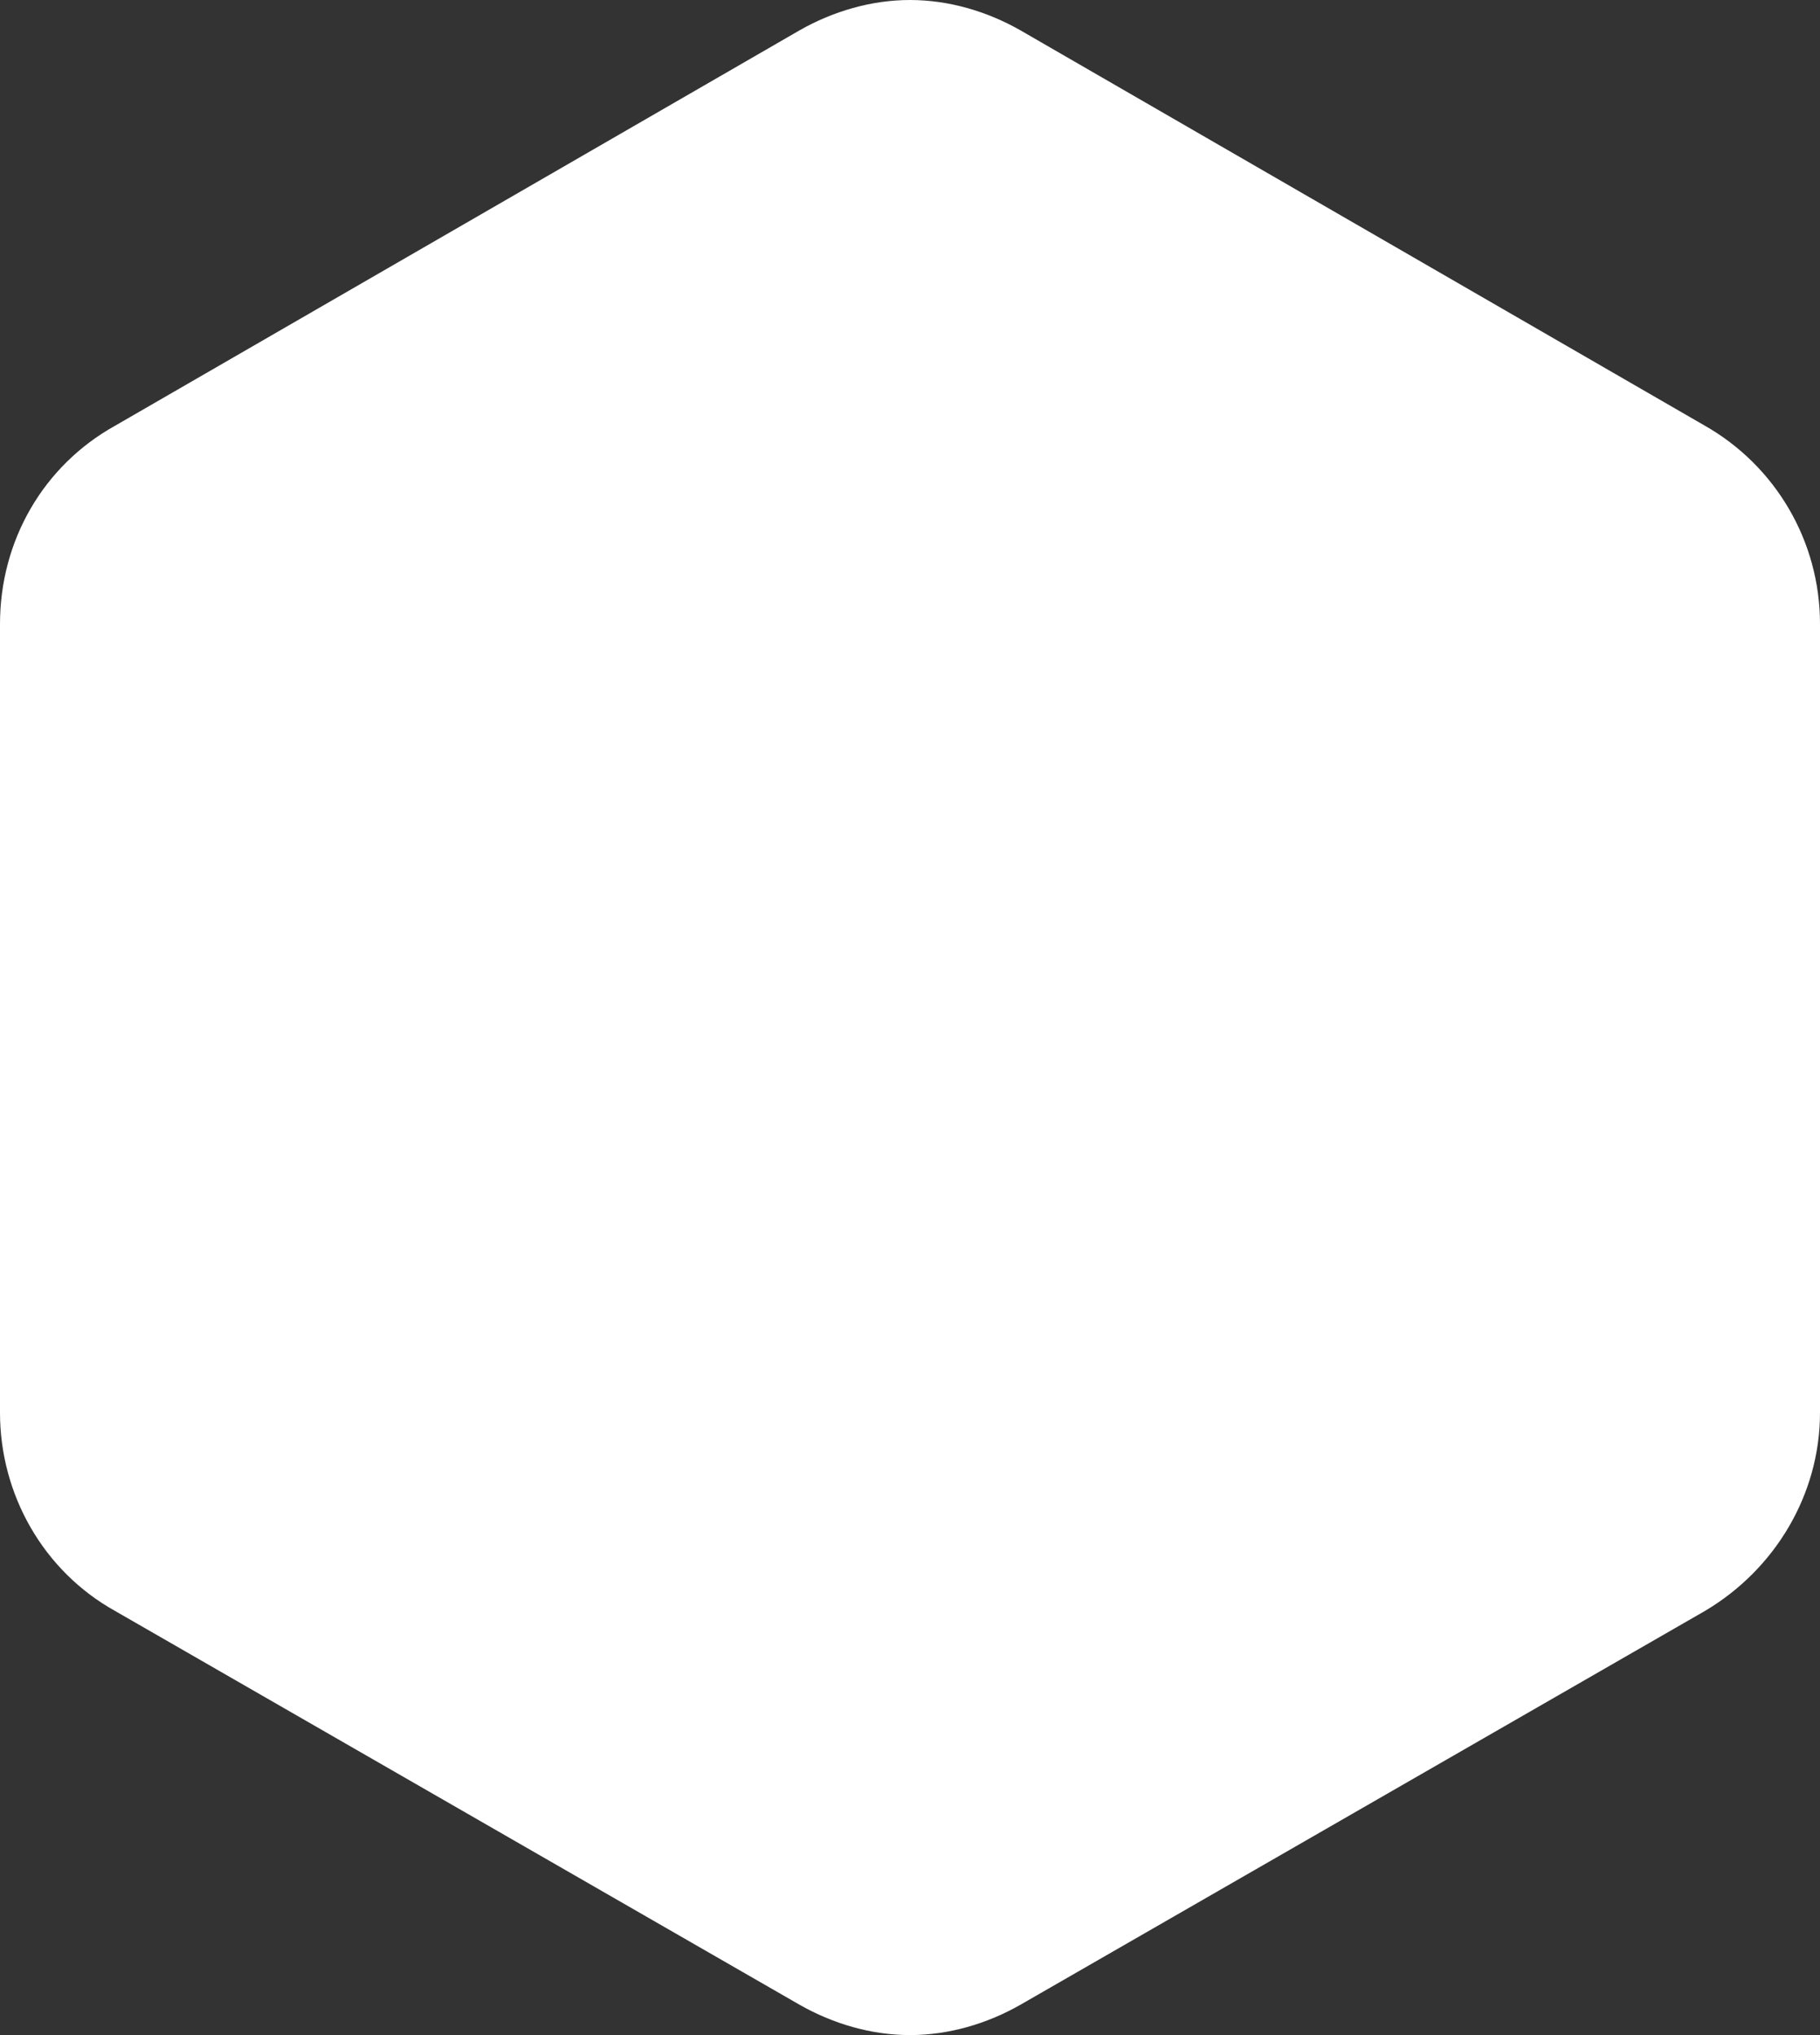 <svg width="170" height="190" viewBox="0 0 170 190" fill="none" xmlns="http://www.w3.org/2000/svg">
<rect x="0" y="0" width="170" height="190" fill="#333333" stroke="none"/>
<g id="Group">
<g id="Group_2">
<path id="Vector" d="M159.225 39.733L95.326 2.838C92.183 1.046 88.592 0 85 0C81.408 0 77.817 1.046 74.674 2.838L10.775 39.733C4.04 43.467 0 50.487 0 58.255V131.895C0 139.513 4.04 146.682 10.775 150.417L74.674 187.162C77.817 188.954 81.408 190 85 190C88.592 190 92.183 188.954 95.326 187.162L159.225 150.417C165.81 146.533 170 139.513 170 131.895V58.255C170 50.487 165.81 43.467 159.225 39.733Z" fill="white"/>
</g>
</g>
</svg>

